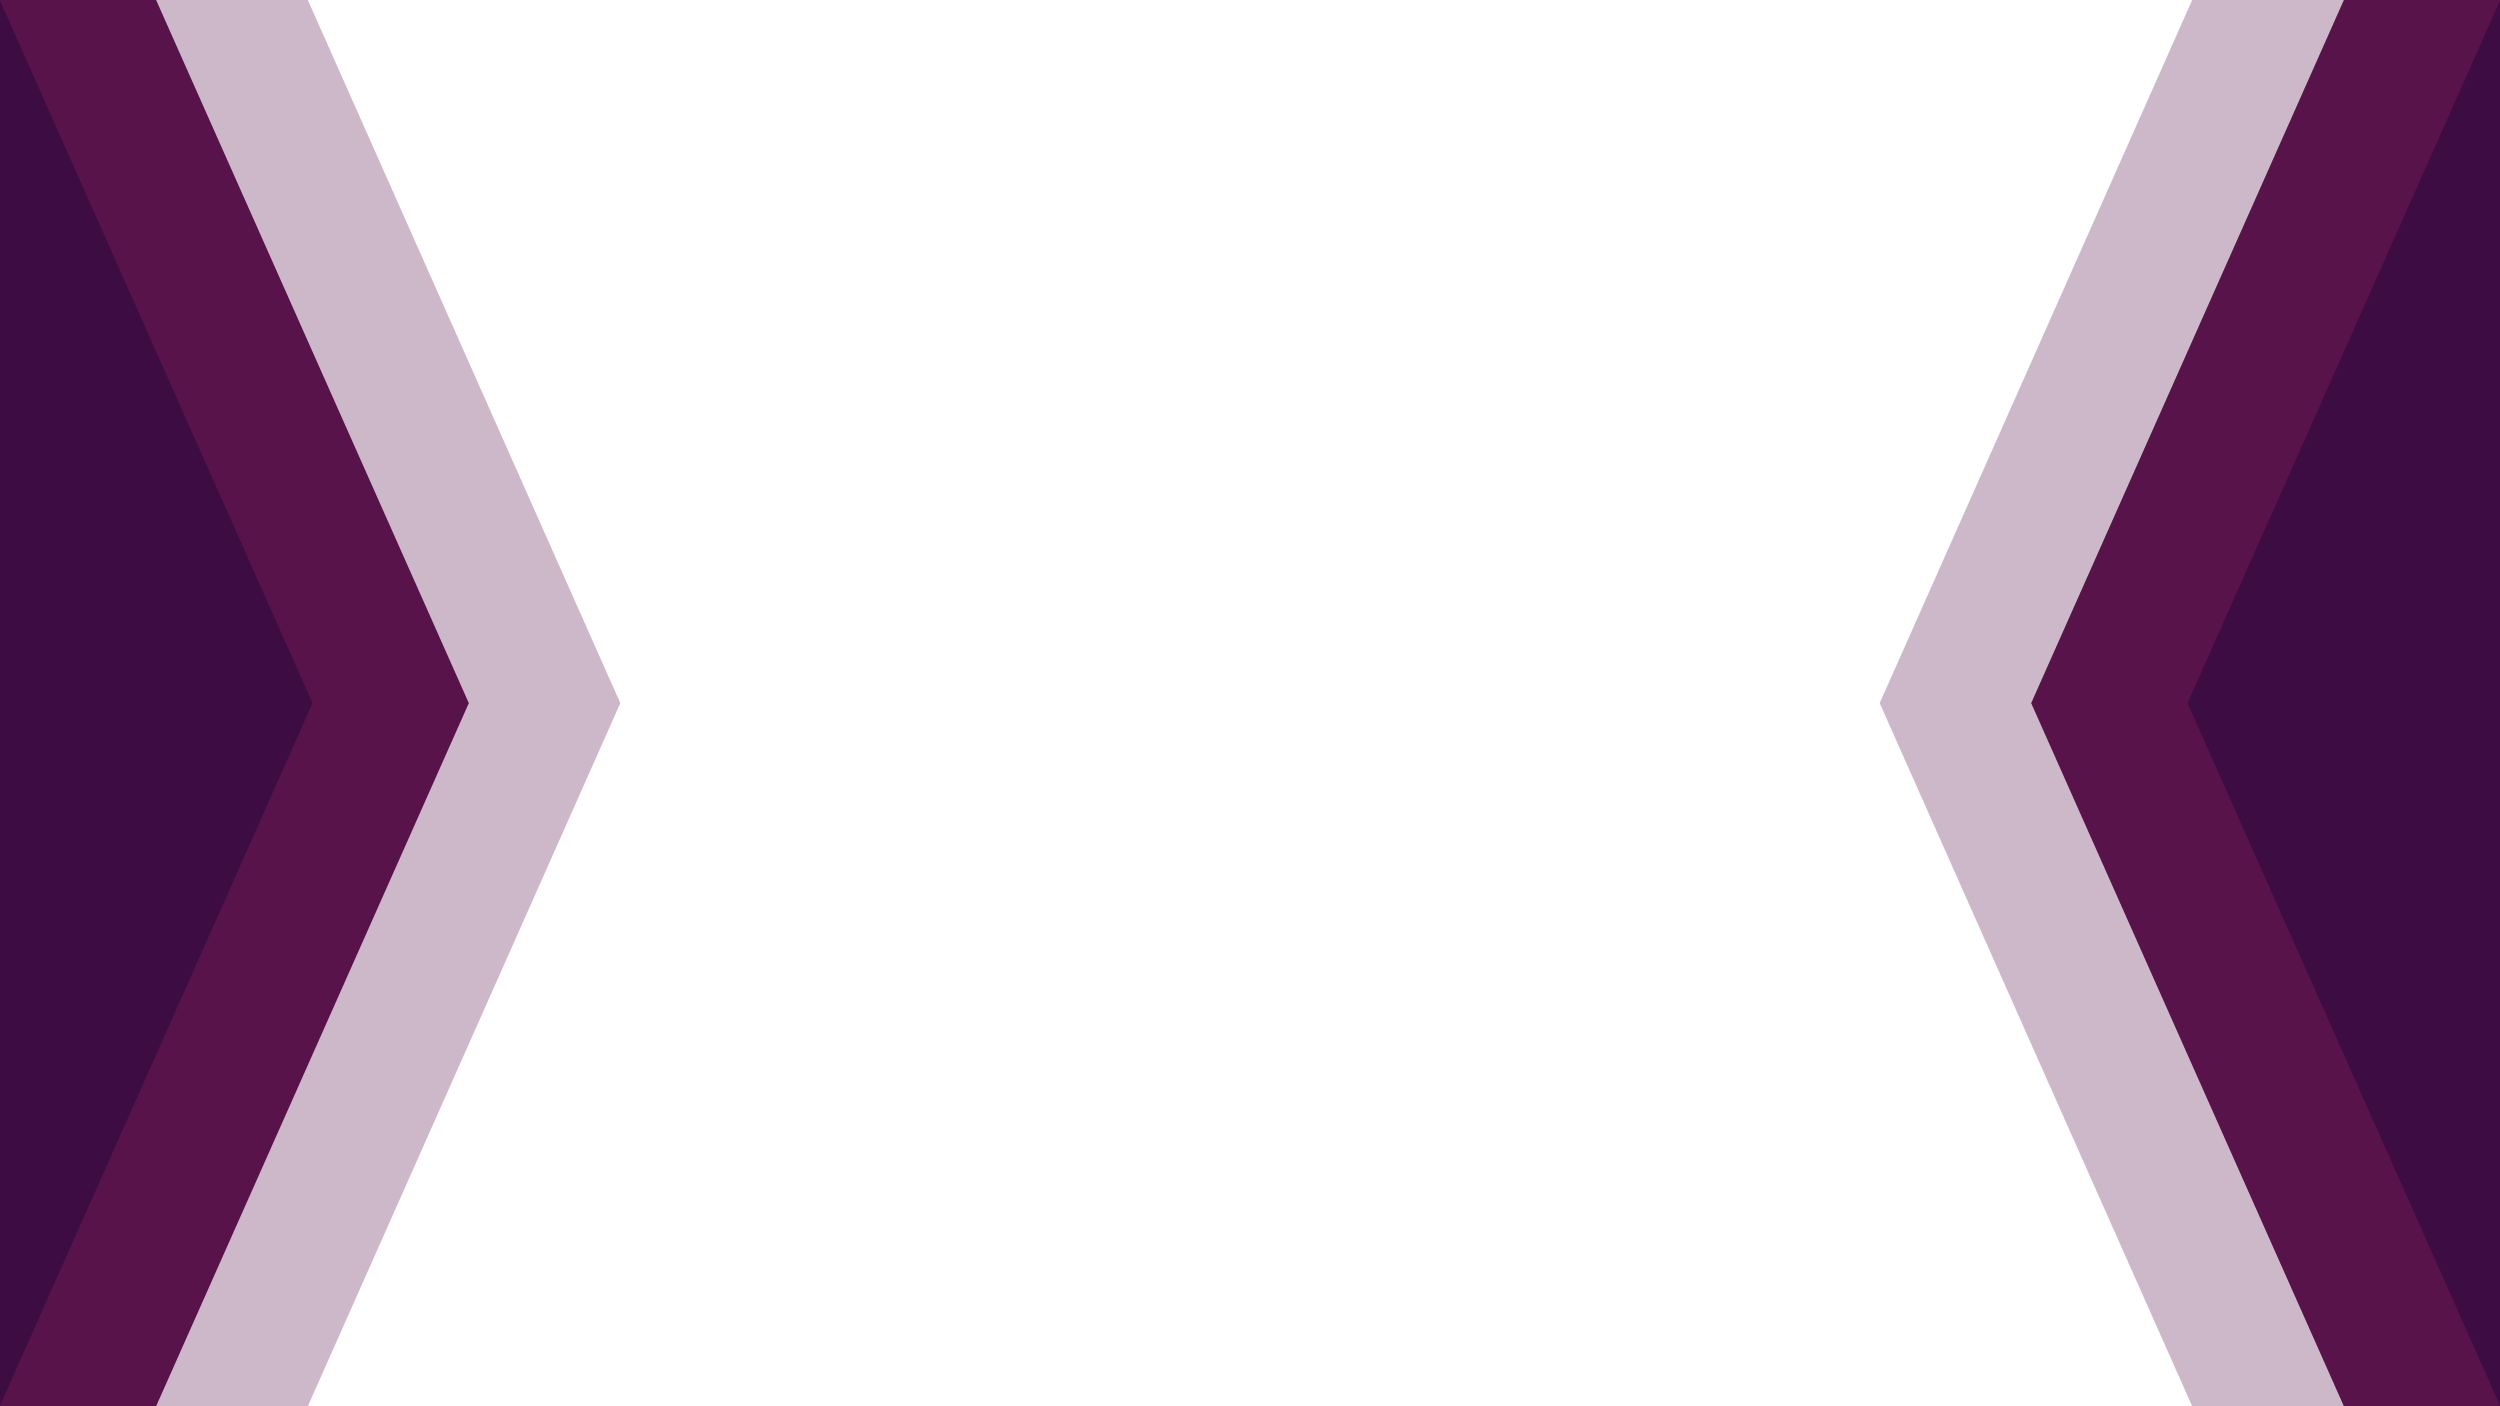 ﻿<svg xmlns='http://www.w3.org/2000/svg' viewBox='0 0 1600 900'>
    <defs>
        <filter id='a' x='-200%' y='-200%' width='400%' height='400%'>
            <feGaussianBlur in='SourceGraphic' stdDeviation='50'/>
        </filter>
    </defs>
    <g  fill='#54114b' fill-opacity=".3">
        <polygon points='-203 1800 -203 -900 397 450'/>
        <polygon points='1803 -900 1803 1800 1203 450'/>
    </g>
    <g  fill='#6D1950' filter='url(#a)'>
        <polygon points='-203 1581 -203 -681 300 450'/>
        <polygon points='1803 -681 1803 1581 1300 450'/>
    </g>
    <g  fill='#3a0c43' fill-opacity=".4">
        <polygon points='-203 1581 -203 -681 300 450'/>
        <polygon points='1803 -681 1803 1581 1300 450'/>
    </g><g  fill='#20073A' fill-opacity=".5">
    <polygon points='-203 1356 -203 -456 200 450'/>
    <polygon points='1803 -456 1803 1356 1400 450'/>
</g>
</svg>